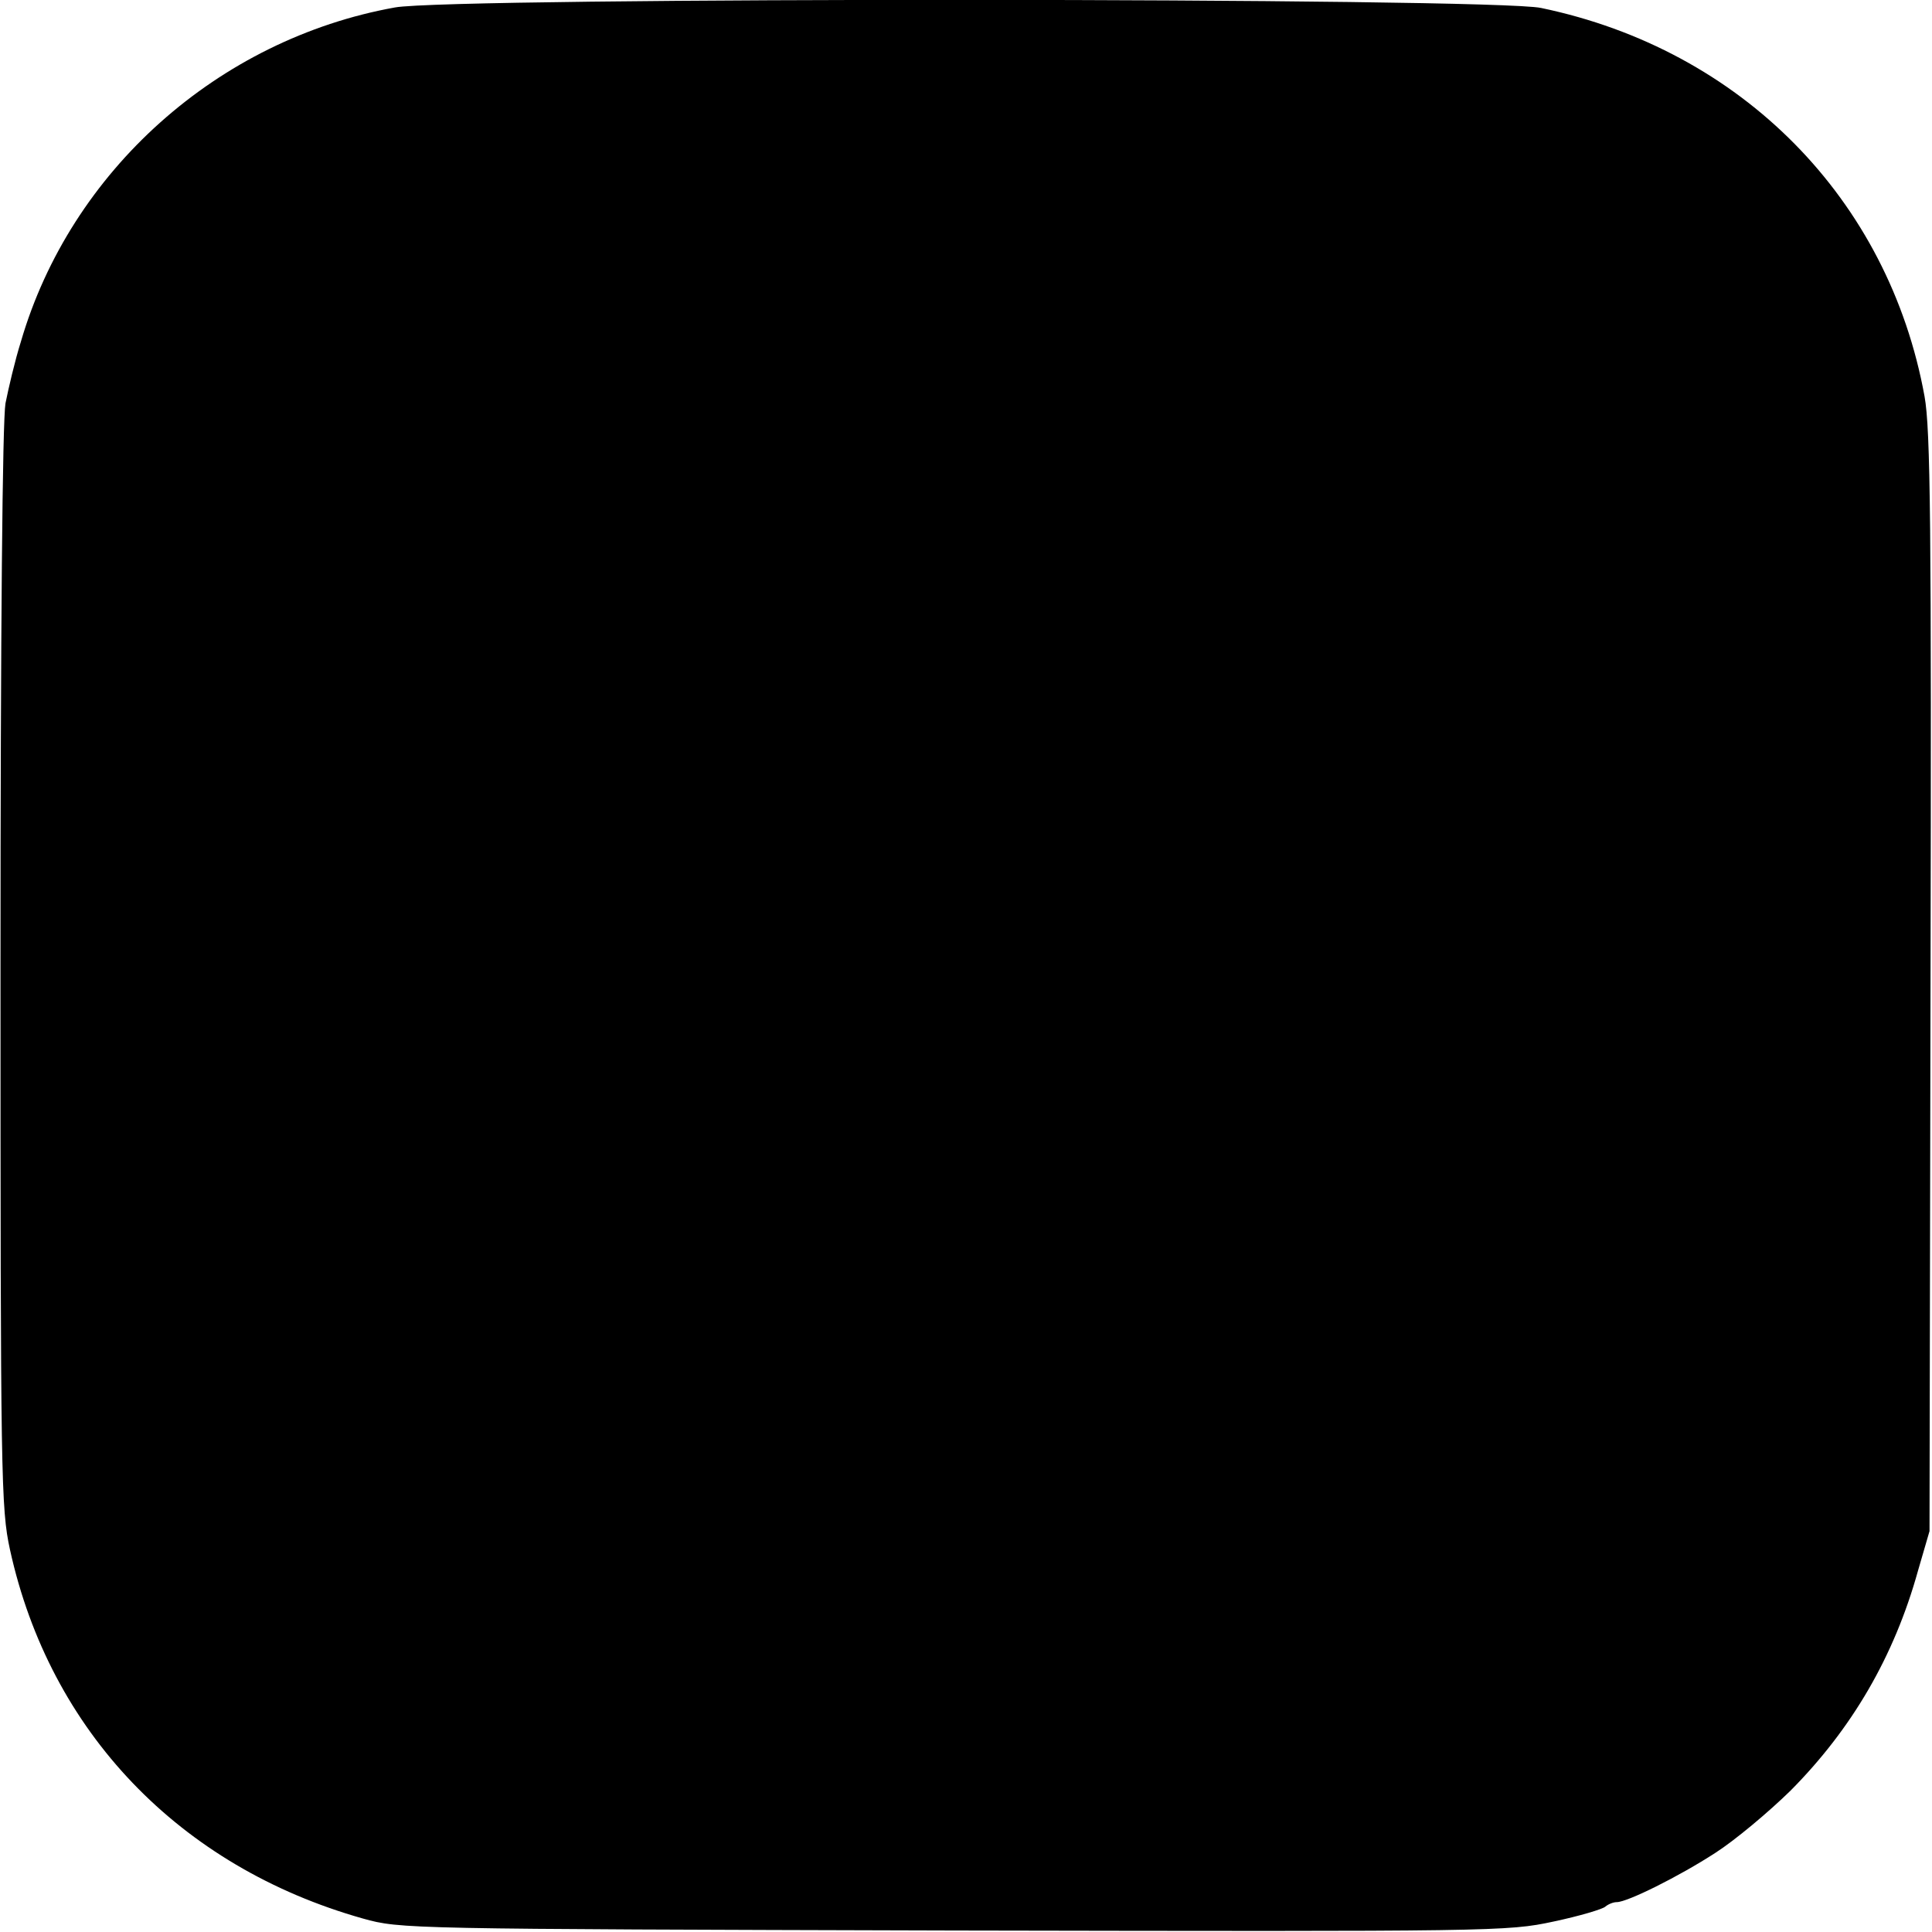 <?xml version="1.0" standalone="no"?>
<!DOCTYPE svg PUBLIC "-//W3C//DTD SVG 20010904//EN"
 "http://www.w3.org/TR/2001/REC-SVG-20010904/DTD/svg10.dtd">
<svg version="1.0" xmlns="http://www.w3.org/2000/svg"
 width="388pt" height="388pt" viewBox="0 0 388 388"
 preserveAspectRatio="xMidYMid meet">
<g transform="translate(0,388) scale(0.1,-0.1)"
fill="#000000" stroke="none">
<path d="M793 3865 c-355 -64 -651 -328 -751 -671 -12 -38 -25 -94 -31 -124
-6 -35 -10 -451 -10 -1135 0 -1026 1 -1084 19 -1167 80 -365 340 -637 709
-741 75 -21 87 -21 1186 -24 1089 -2 1112 -2 1205 18 52 11 99 25 104 30 6 5
16 9 23 9 21 0 124 51 198 99 39 25 106 81 151 125 123 124 208 269 256 442
l23 79 2 1100 c2 920 0 1113 -12 1179 -72 396 -367 696 -770 780 -97 21 -2189
22 -2302 1z"/>
</g>
</svg>
